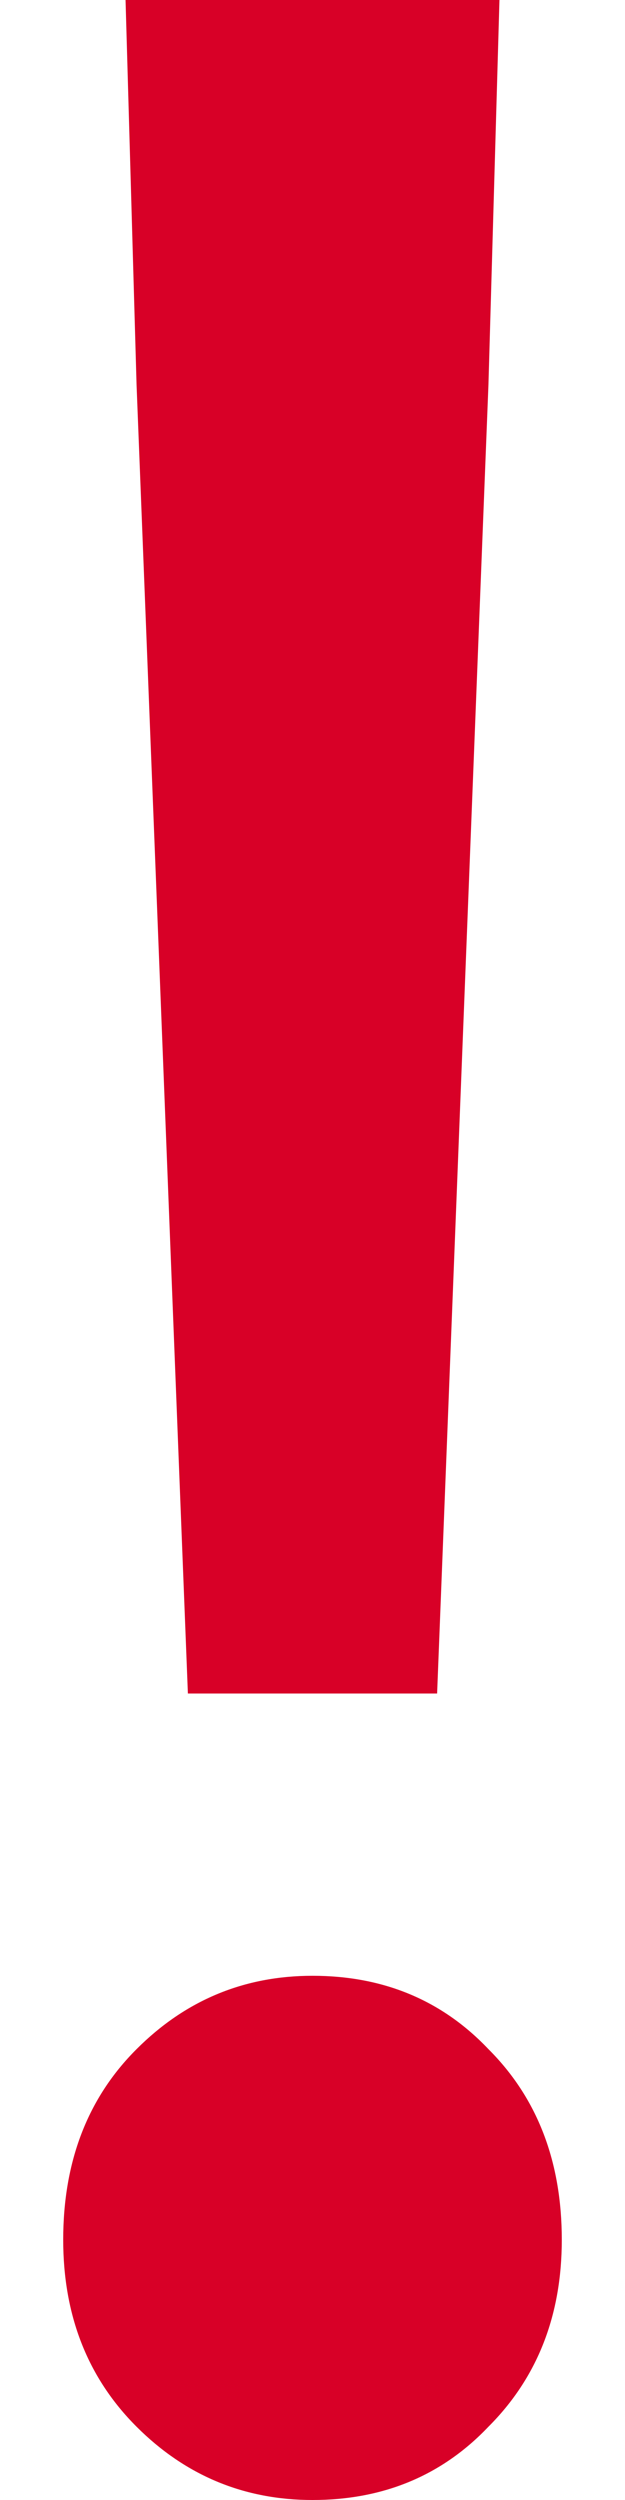 <svg width="8" height="32" viewBox="0 0 8 32" fill="none" xmlns="http://www.w3.org/2000/svg">
<path d="M2.405 21.677L1.748 4.927L1.607 0H6.393L6.252 4.927L5.595 21.677H2.405ZM4 32C3.124 32 2.373 31.687 1.748 31.062C1.122 30.436 0.809 29.638 0.809 28.669C0.809 27.668 1.122 26.854 1.748 26.229C2.373 25.603 3.124 25.29 4 25.29C4.907 25.29 5.658 25.603 6.252 26.229C6.878 26.854 7.191 27.668 7.191 28.669C7.191 29.638 6.878 30.436 6.252 31.062C5.658 31.687 4.907 32 4 32Z" fill="#D80027"/>
</svg>

